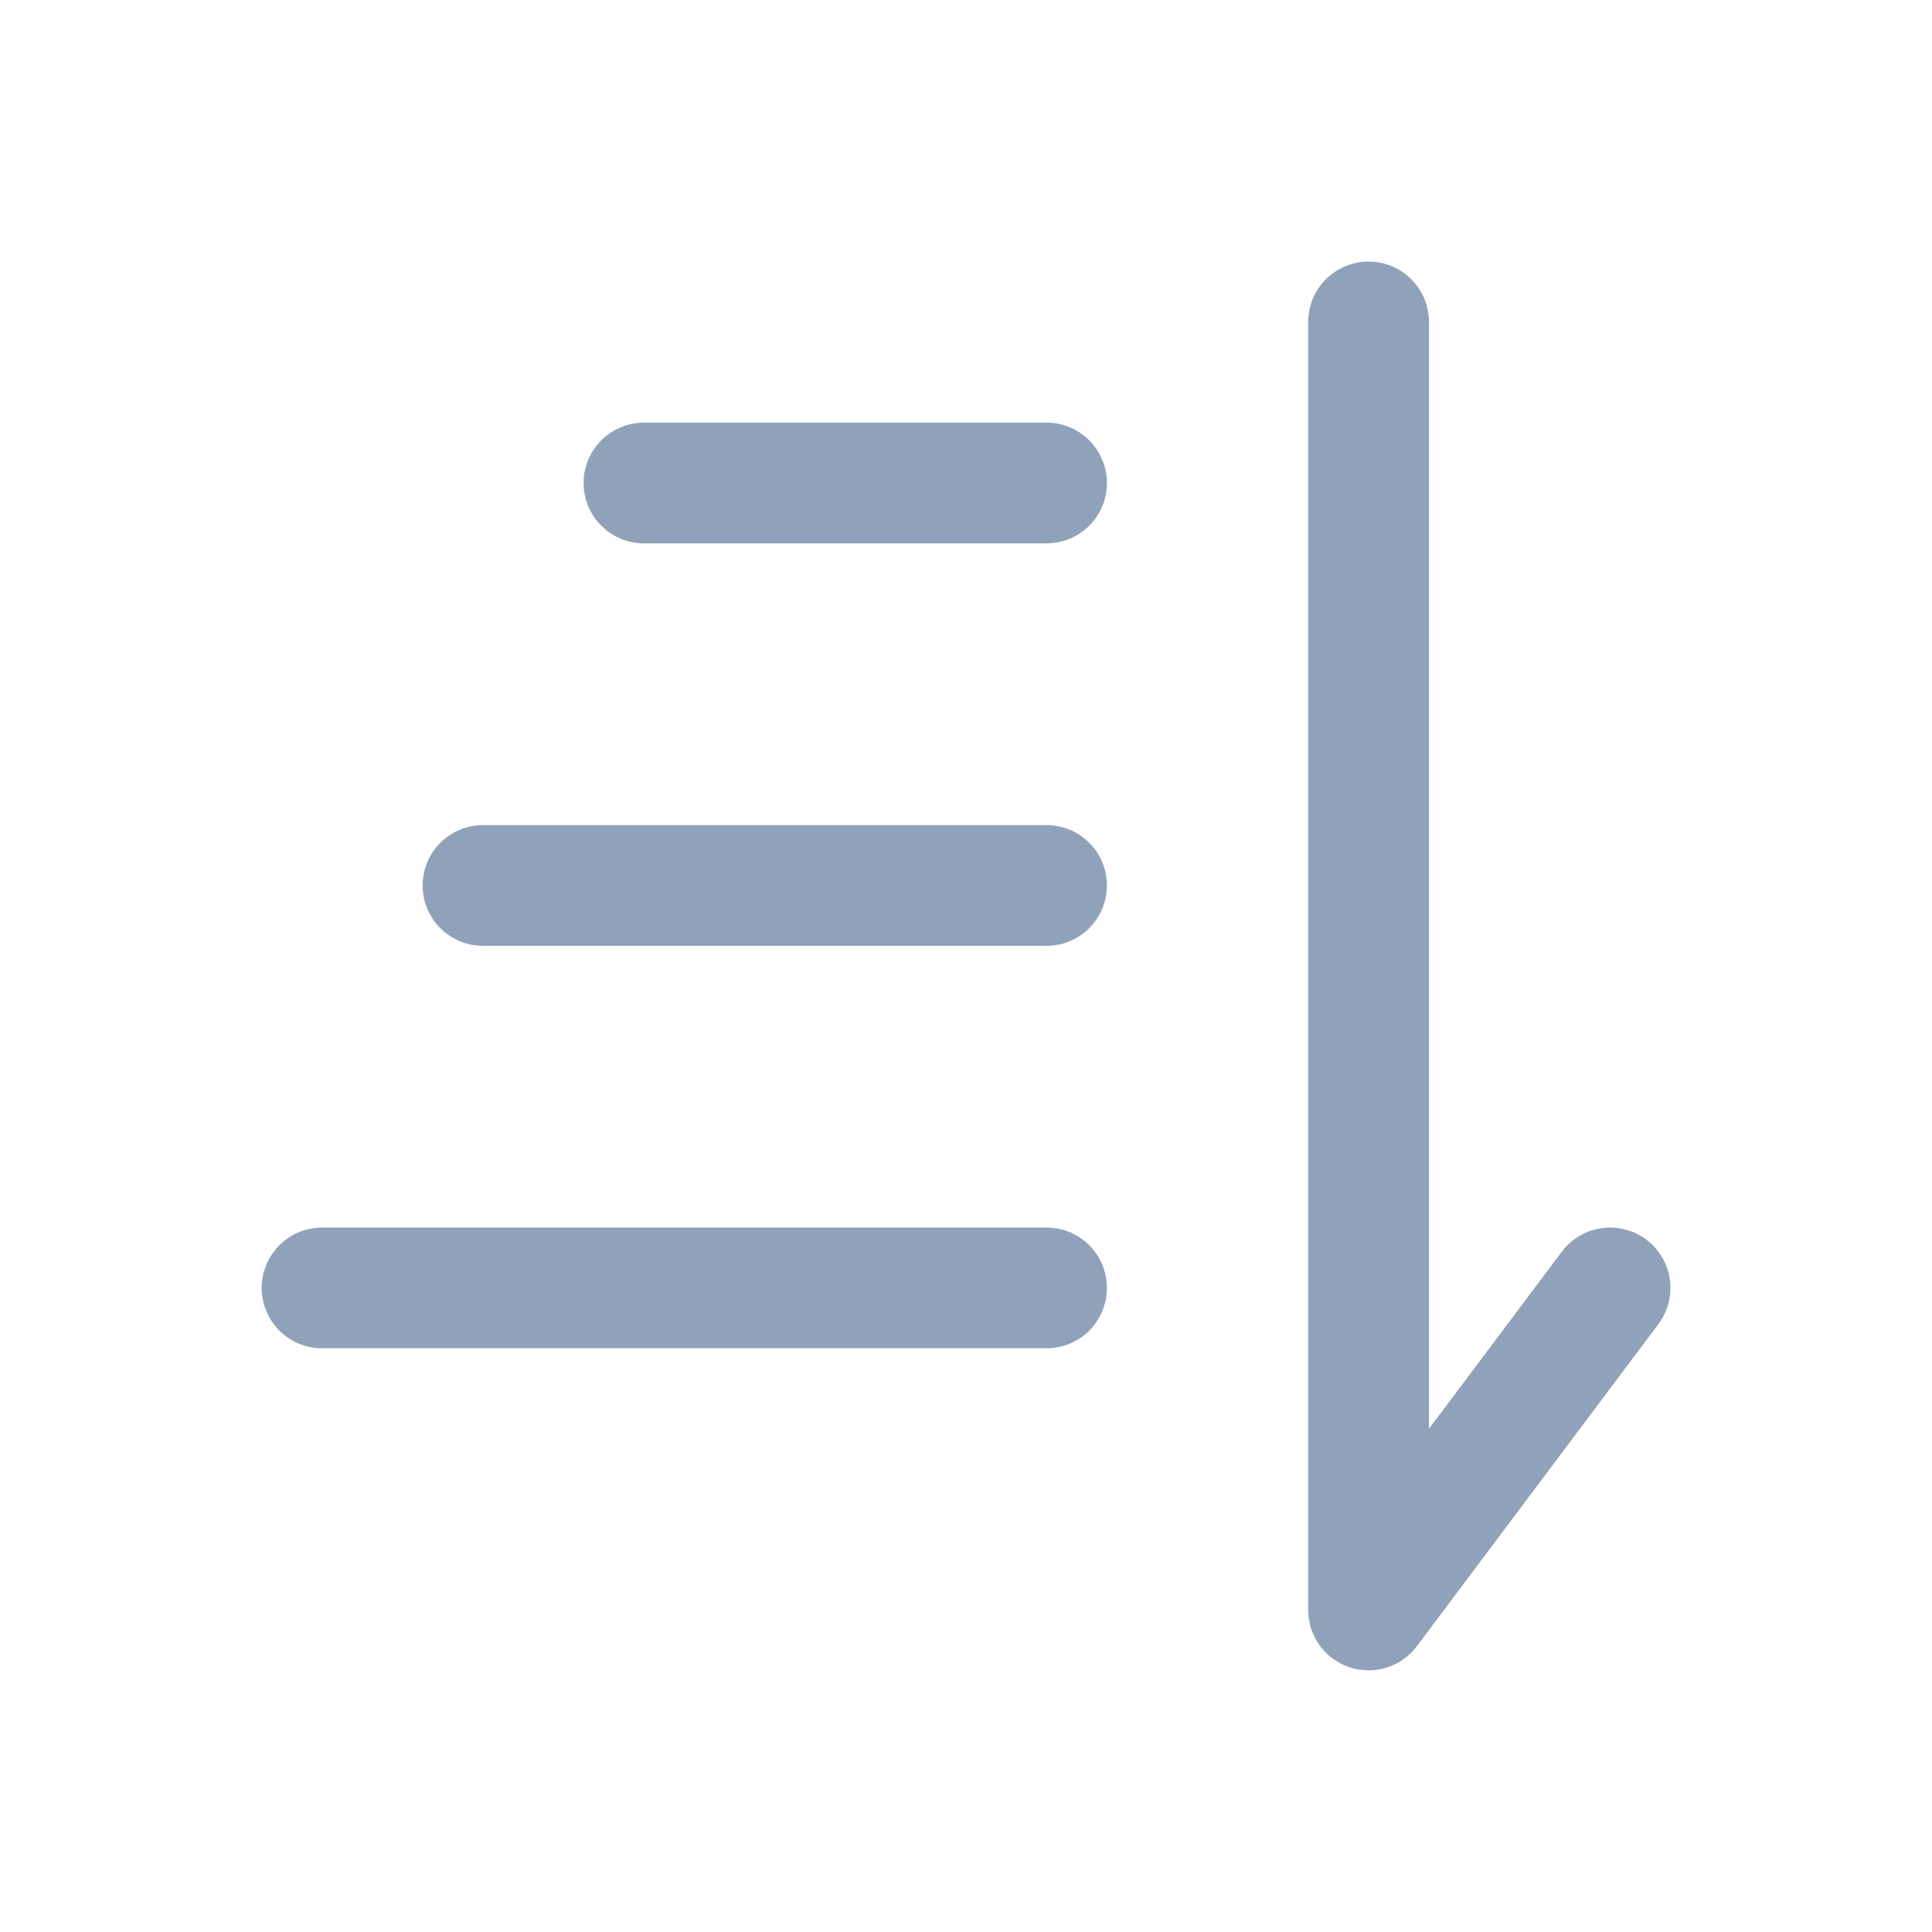 <svg width="16" height="16" viewBox="0 0 16 16" fill="none" xmlns="http://www.w3.org/2000/svg">
<path d="M11.334 2.666L11.334 13.333L13.334 10.666" stroke="#90A2B9" stroke-linecap="round" stroke-linejoin="round"/>
<path d="M5.333 4L8.667 4" stroke="#90A2B9" stroke-linecap="round"/>
<path d="M4 7.333L8.667 7.333" stroke="#90A2B9" stroke-linecap="round"/>
<path d="M2.667 10.666H8.667" stroke="#90A2B9" stroke-linecap="round"/>
</svg>
